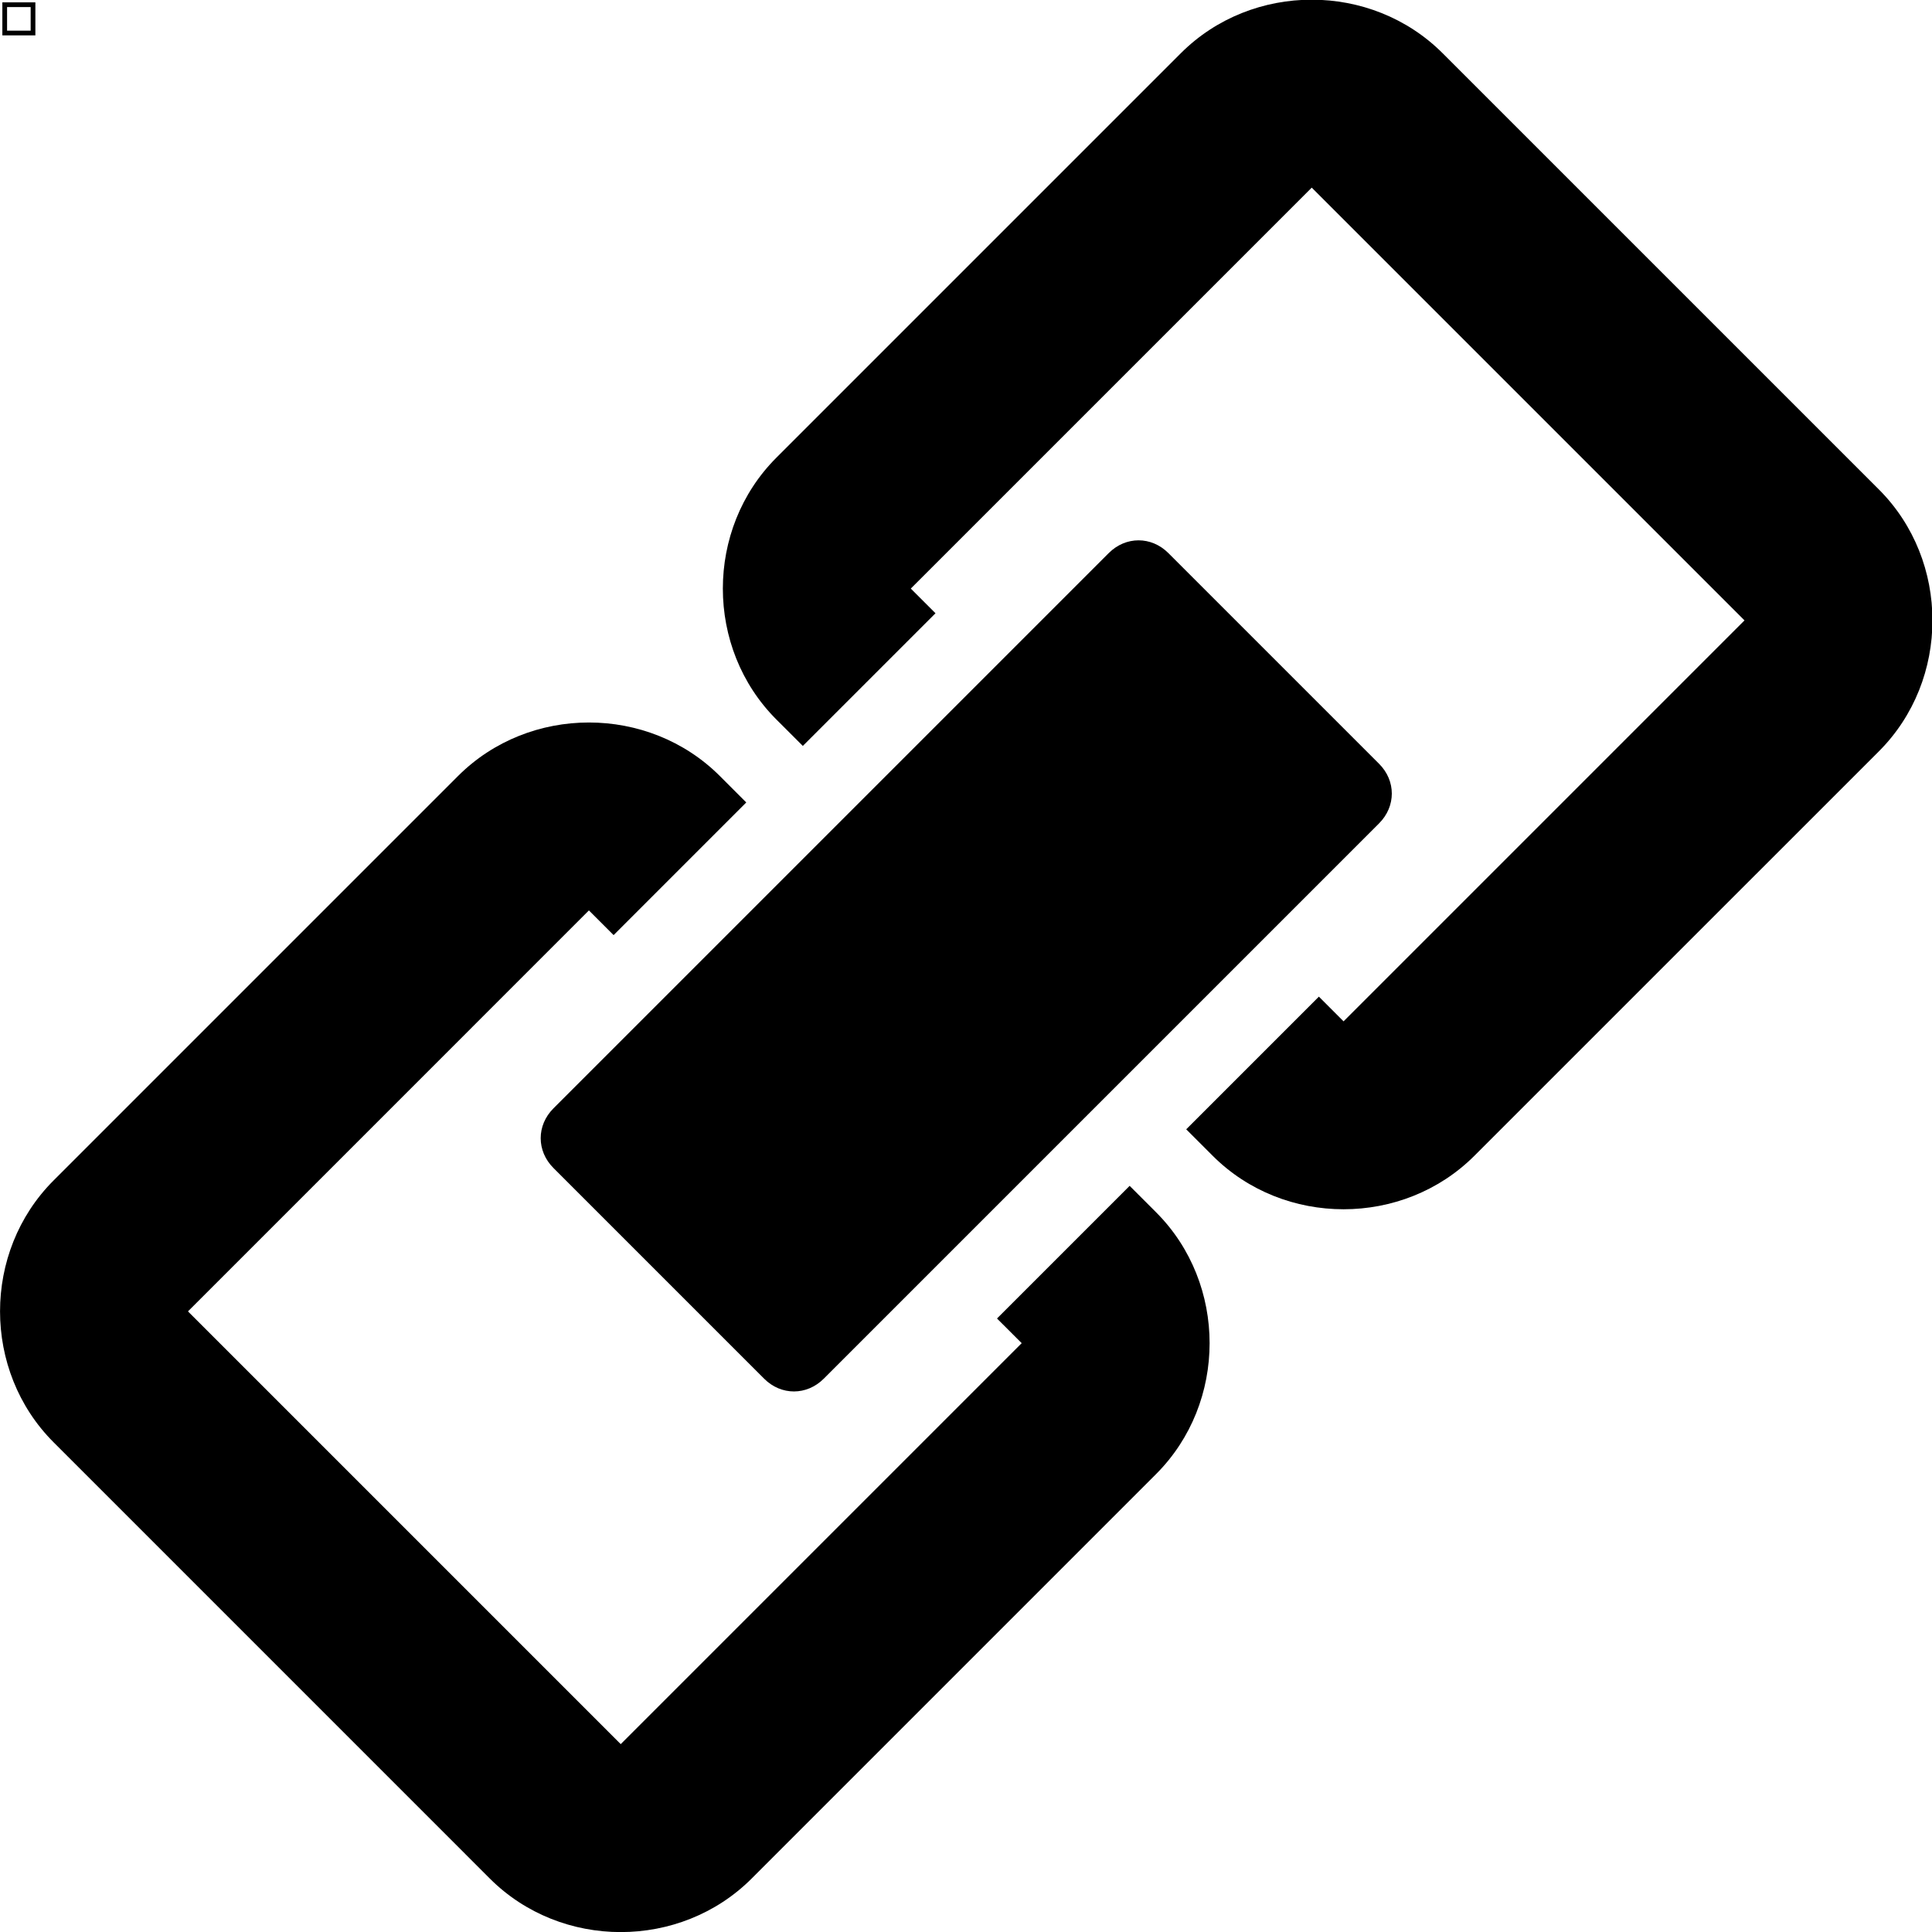 <?xml version="1.0" encoding="UTF-8"?>
<svg version="1.1" viewBox="0 0 2048 2048" xmlns="http://www.w3.org/2000/svg">
 <g transform="translate(-187.3 1562.9)">
  <g transform="matrix(1.001 0 0 1.001 -.149 -.384)">
   <path transform="translate(186.47 -1562.1)" d="m1389.9 0.812c-50.416-0.006-100.83 18.893-138.62 56.688l-428.31 428.31c-75.588 75.588-75.588 201.69 0 277.28l28 27.969 140.5-140.5-26.156-26.125 424.59-424.59 458.28 458.28-424.59 424.59-26.125-26.156-140.5 140.5 28 28c75.588 75.588 201.66 75.557 277.25-0.031l428.31-428.28c75.588-75.588 75.588-201.66 0-277.25l-462-461.97c-37.794-37.794-88.209-56.713-138.62-56.719z" color="#000000" style="block-progression:tb;text-indent:0;text-transform:none"/>
   <path transform="translate(186.47 -1562.1)" d="m624.44 766.25c-50.421 1e-5 -100.83 18.893-138.62 56.688l-428.31 428.31c-75.588 75.588-75.557 201.66 0.031 277.25l461.97 462c75.588 75.588 201.66 75.588 277.25 0l428.28-428.31c75.588-75.588 75.62-201.66 0.031-277.25l-28-28-140.47 140.47 26.156 26.125-424.62 424.62-458.28-458.28 424.59-424.62 26.156 26.156 140.47-140.47-27.969-28c-37.794-37.794-88.235-56.688-138.66-56.688z" color="#000000" style="block-progression:tb;text-indent:0;text-transform:none"/>
   <path transform="translate(186.47 -1562.1)" d="m1206.5 573.34c-11.279 0-22.566 4.504-31.563 13.5l-588.06 588.06c-17.992 17.992-17.992 45.133 0 63.125l223.16 223.16c17.992 17.992 45.101 17.961 63.094-0.031l588.06-588.06c17.992-17.992 18.024-45.101 0.031-63.094l-223.16-223.16c-8.996-8.996-20.283-13.5-31.562-13.5z" color="#000000" fill-rule="evenodd"/>
  </g>
 </g>
 <rect x="5" y="5" width="30" height="30" stroke="black" fill="transparent" stroke-width="5" />
</svg>
